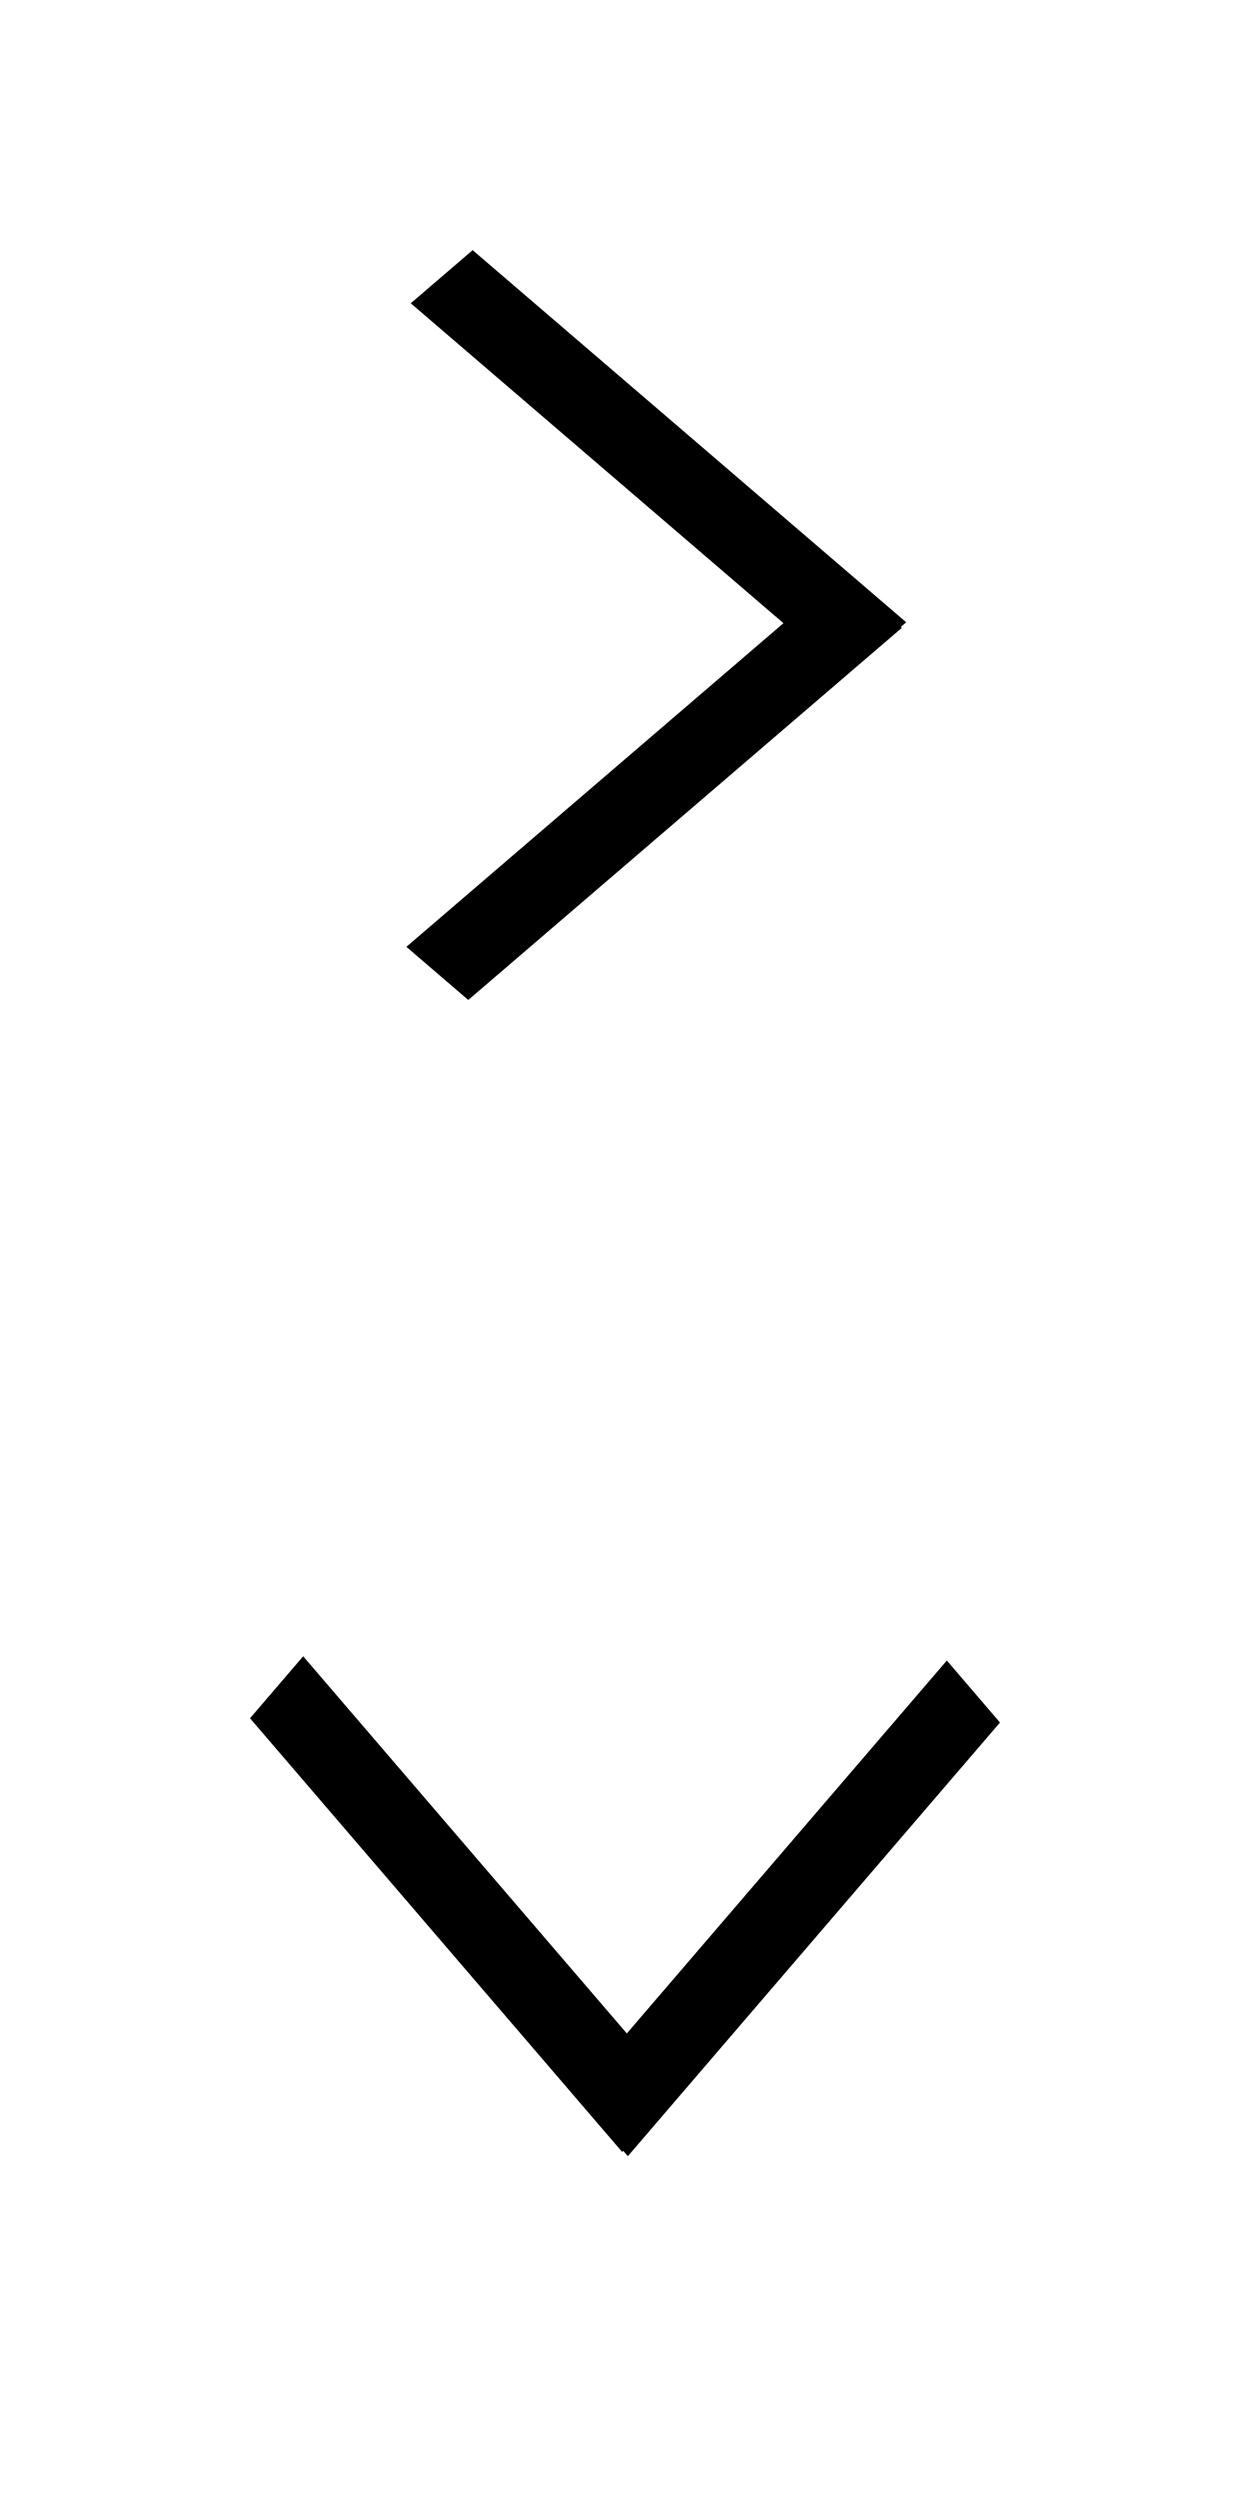 <?xml version="1.0" encoding="UTF-8"?>
<svg id="bitmap:40-32" width="40" height="80" version="1.1" viewBox="0 0 10.584 21.166" xmlns="http://www.w3.org/2000/svg">
 <style>
  @import url(colors.css);
 </style>
 <g class="Highlight" fill="currentColor">
  <path d="m8.467 14.584-3.151 3.672-0.45-0.525 3.151-3.672z"/>
  <path d="m2.567 14.023 3.151 3.672-0.45 0.525-3.151-3.672z"/>
  <path d="m7.149 5.718-3.671-3.151 0.524-0.45 3.671 3.151z"/>
  <path d="m7.636 5.315-3.671 3.151-0.524-0.45 3.671-3.151z"/>
 </g>
</svg>

